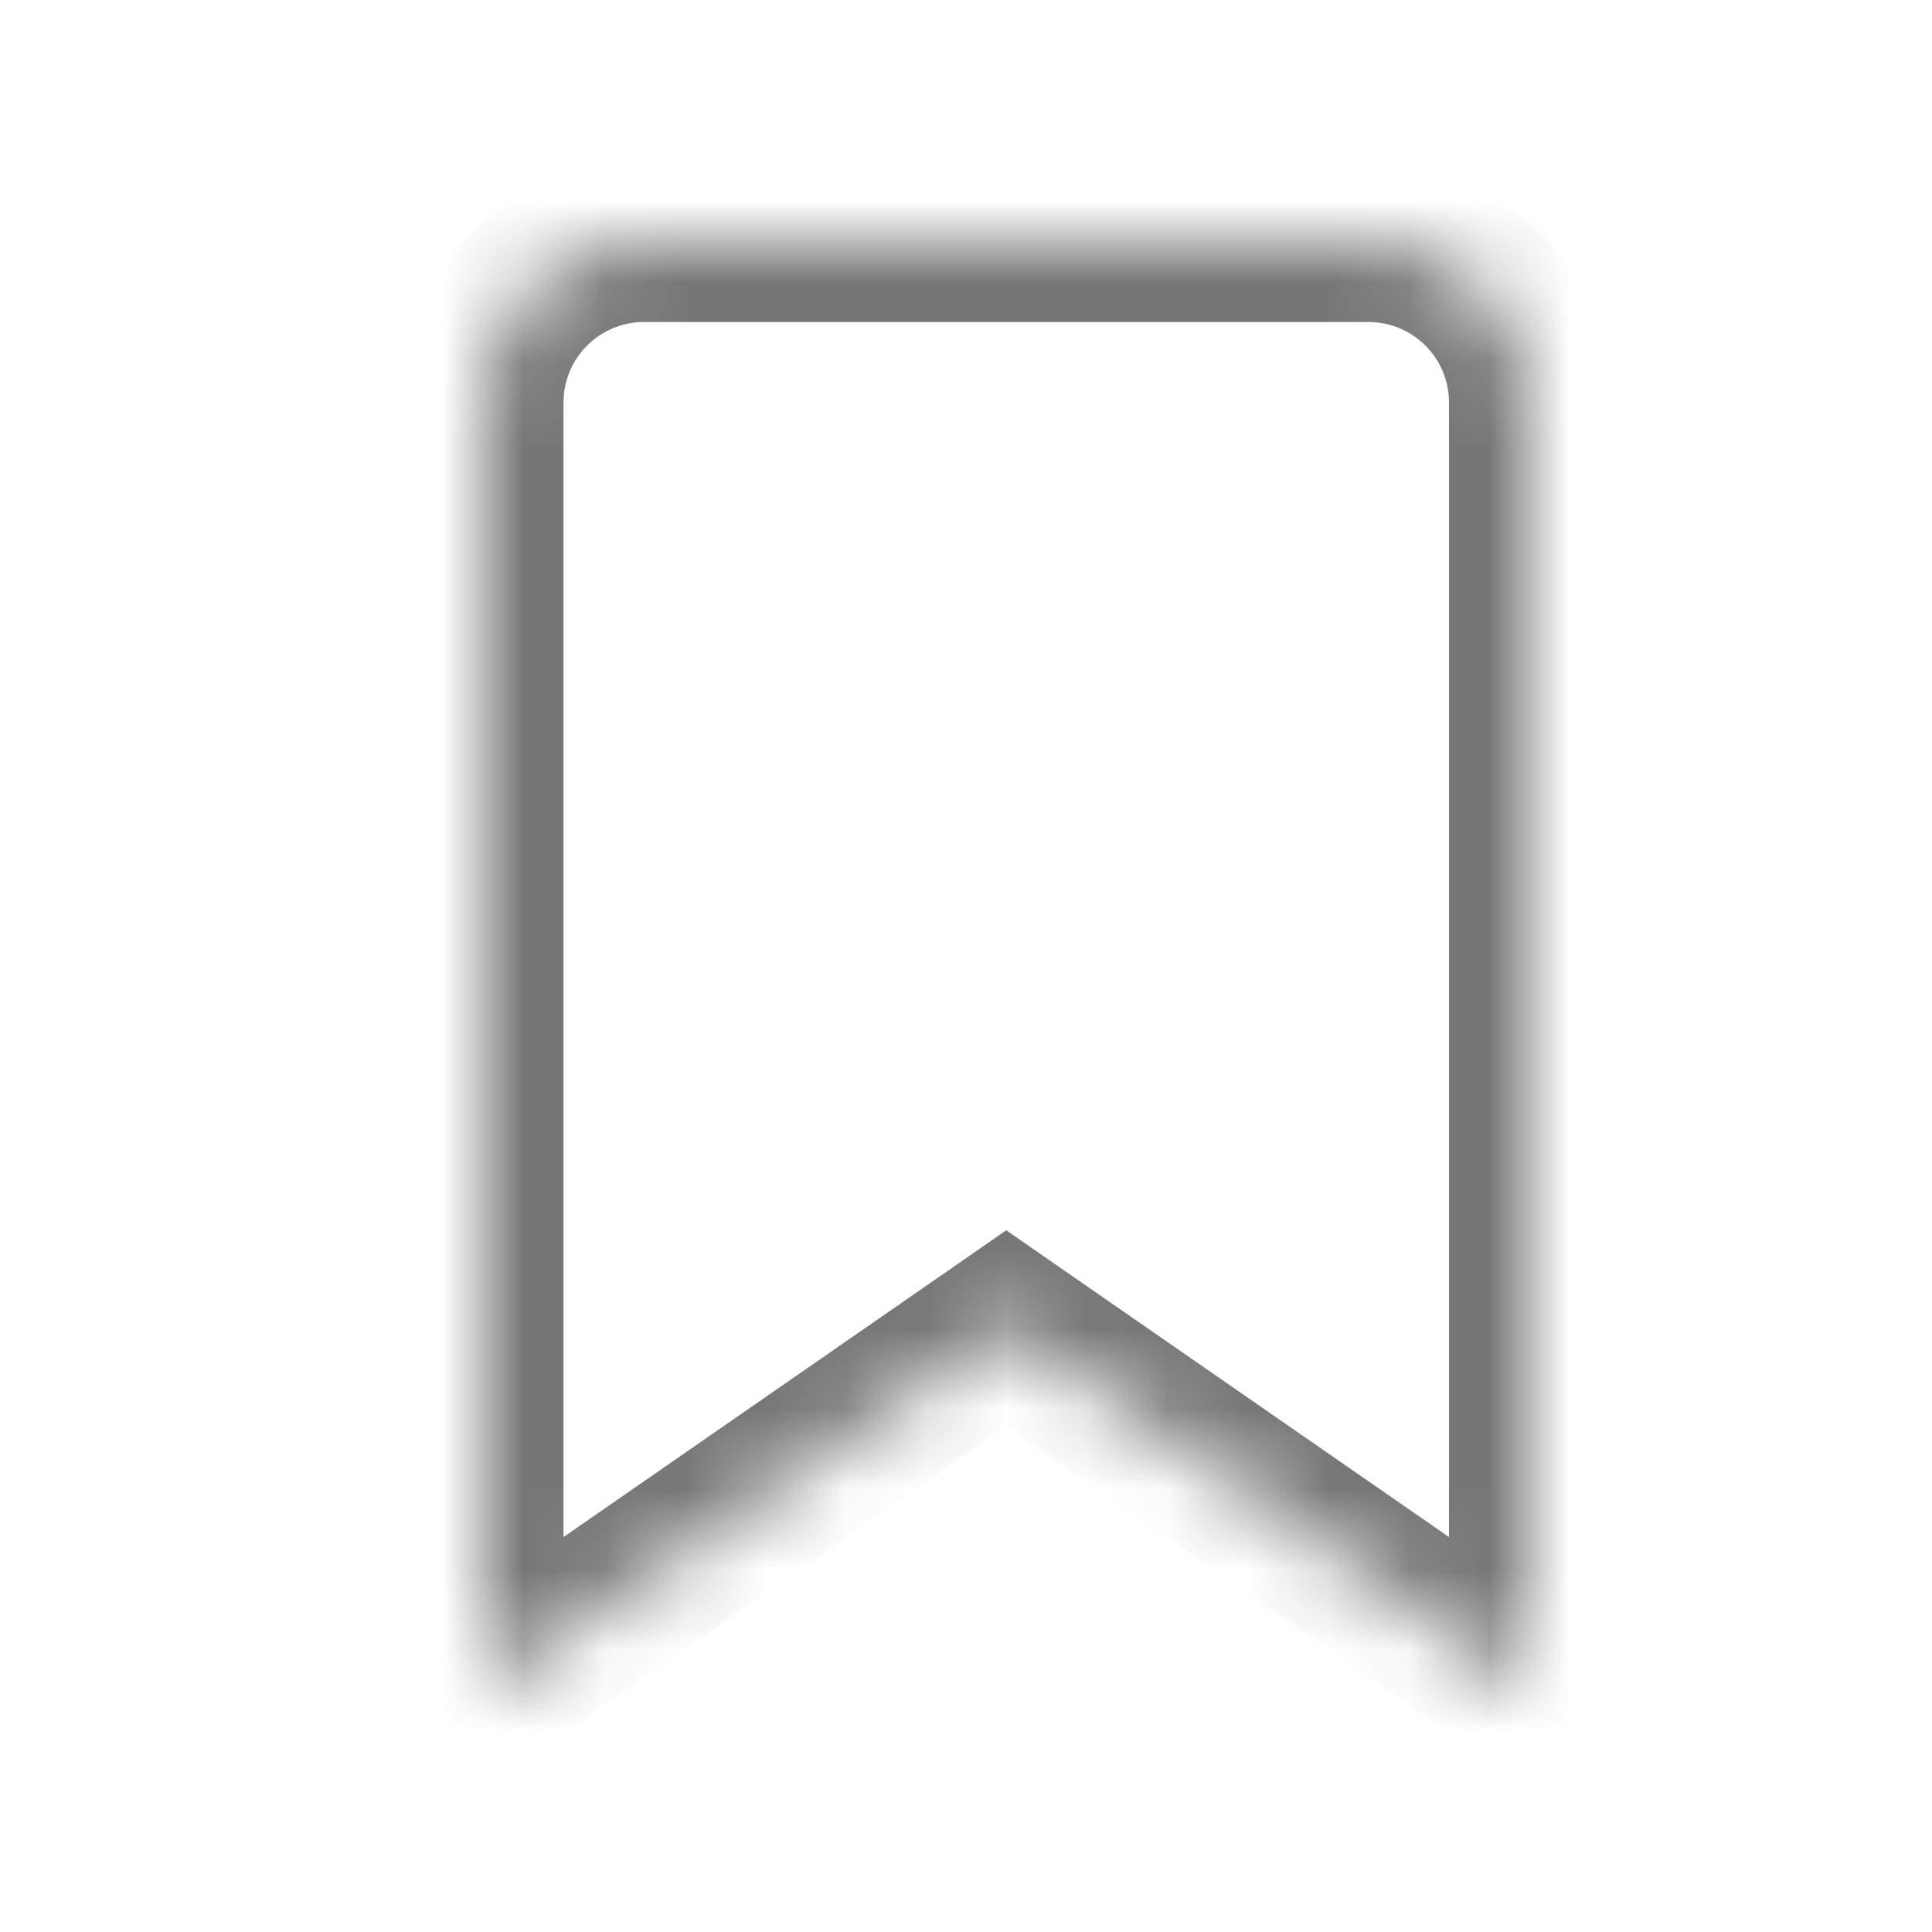 <svg width="24" height="24" viewBox="0 0 24 24" fill="none" xmlns="http://www.w3.org/2000/svg">
<mask id="path-1-inside-1_968_18872" fill="white">
<path fill-rule="evenodd" clip-rule="evenodd" d="M8 3C6.895 3 6 3.895 6 5V21H6.005L12.5 16.5L18.995 21H19V5C19 3.895 18.105 3 17 3H8Z"/>
</mask>
<path d="M6 21H5V22H6V21ZM6.005 21V22H6.317L6.574 21.822L6.005 21ZM12.5 16.5L13.069 15.678L12.5 15.283L11.931 15.678L12.5 16.5ZM18.995 21L18.426 21.822L18.683 22H18.995V21ZM19 21V22H20V21H19ZM7 5C7 4.448 7.448 4 8 4V2C6.343 2 5 3.343 5 5H7ZM7 21V5H5V21H7ZM6.005 20H6V22H6.005V20ZM6.574 21.822L13.069 17.322L11.931 15.678L5.435 20.178L6.574 21.822ZM11.931 17.322L18.426 21.822L19.565 20.178L13.069 15.678L11.931 17.322ZM19 20H18.995V22H19V20ZM18 5V21H20V5H18ZM17 4C17.552 4 18 4.448 18 5H20C20 3.343 18.657 2 17 2V4ZM8 4H17V2H8V4Z" fill="#777777" mask="url(#path-1-inside-1_968_18872)"/>
</svg>
